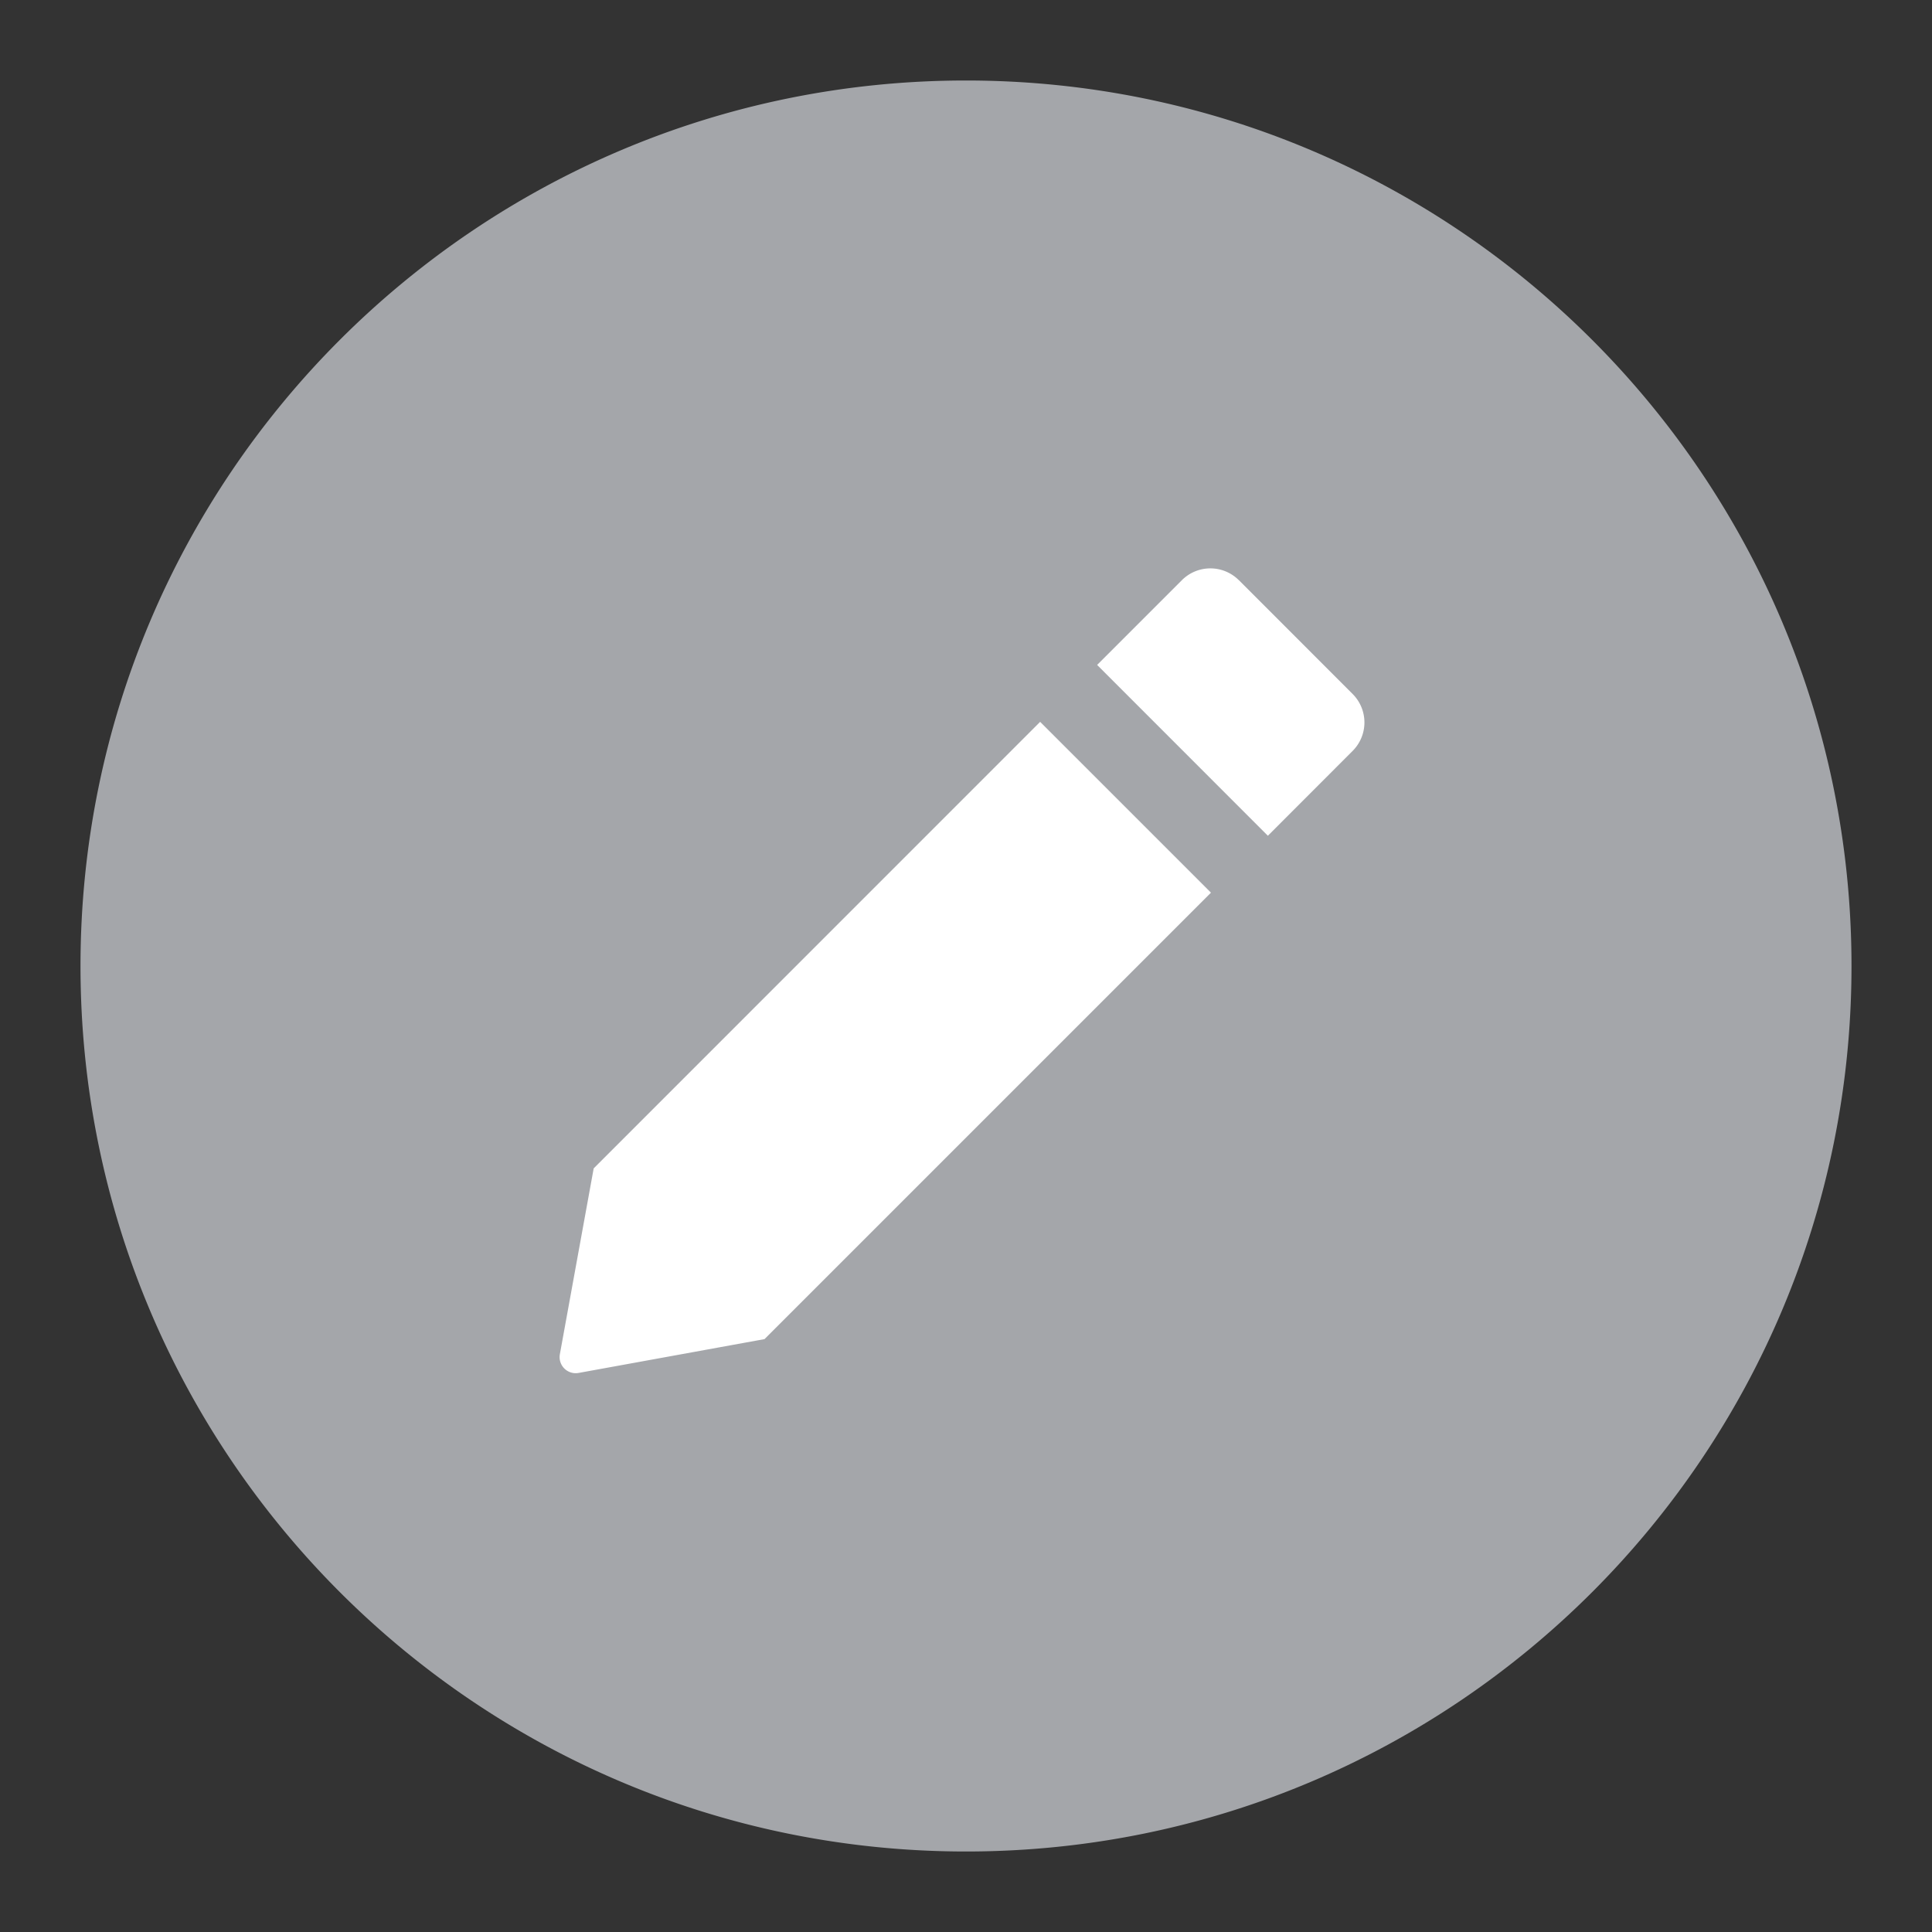 <svg width="24" height="24" viewBox="0 0 24 24" xmlns="http://www.w3.org/2000/svg">
    <rect x="0" y="0" width="24" height="24" fill="#333333" stroke="none"/>
    <g fill="none" fill-rule="evenodd">
        <path d="M0 0h24v24H0z"/>
        <path fill="#FFF" d="M6 6h12v12H6z"/>
        <path d="M23 12c0-6.075-4.925-11-11-11S1 5.925 1 12s4.925 11 11 11 11-4.925 11-11zm-7.61-4.793 1.413 1.414a.5.5 0 0 1 0 .707l-1.053 1.054-2.121-2.122 1.053-1.053a.5.5 0 0 1 .707 0zm-.347 3.882-5.546 5.546-2.309.42a.2.2 0 0 1-.233-.233l.42-2.308 5.546-5.547 2.122 2.122z" fill="#A4A6AA"/>
    </g>
</svg>
